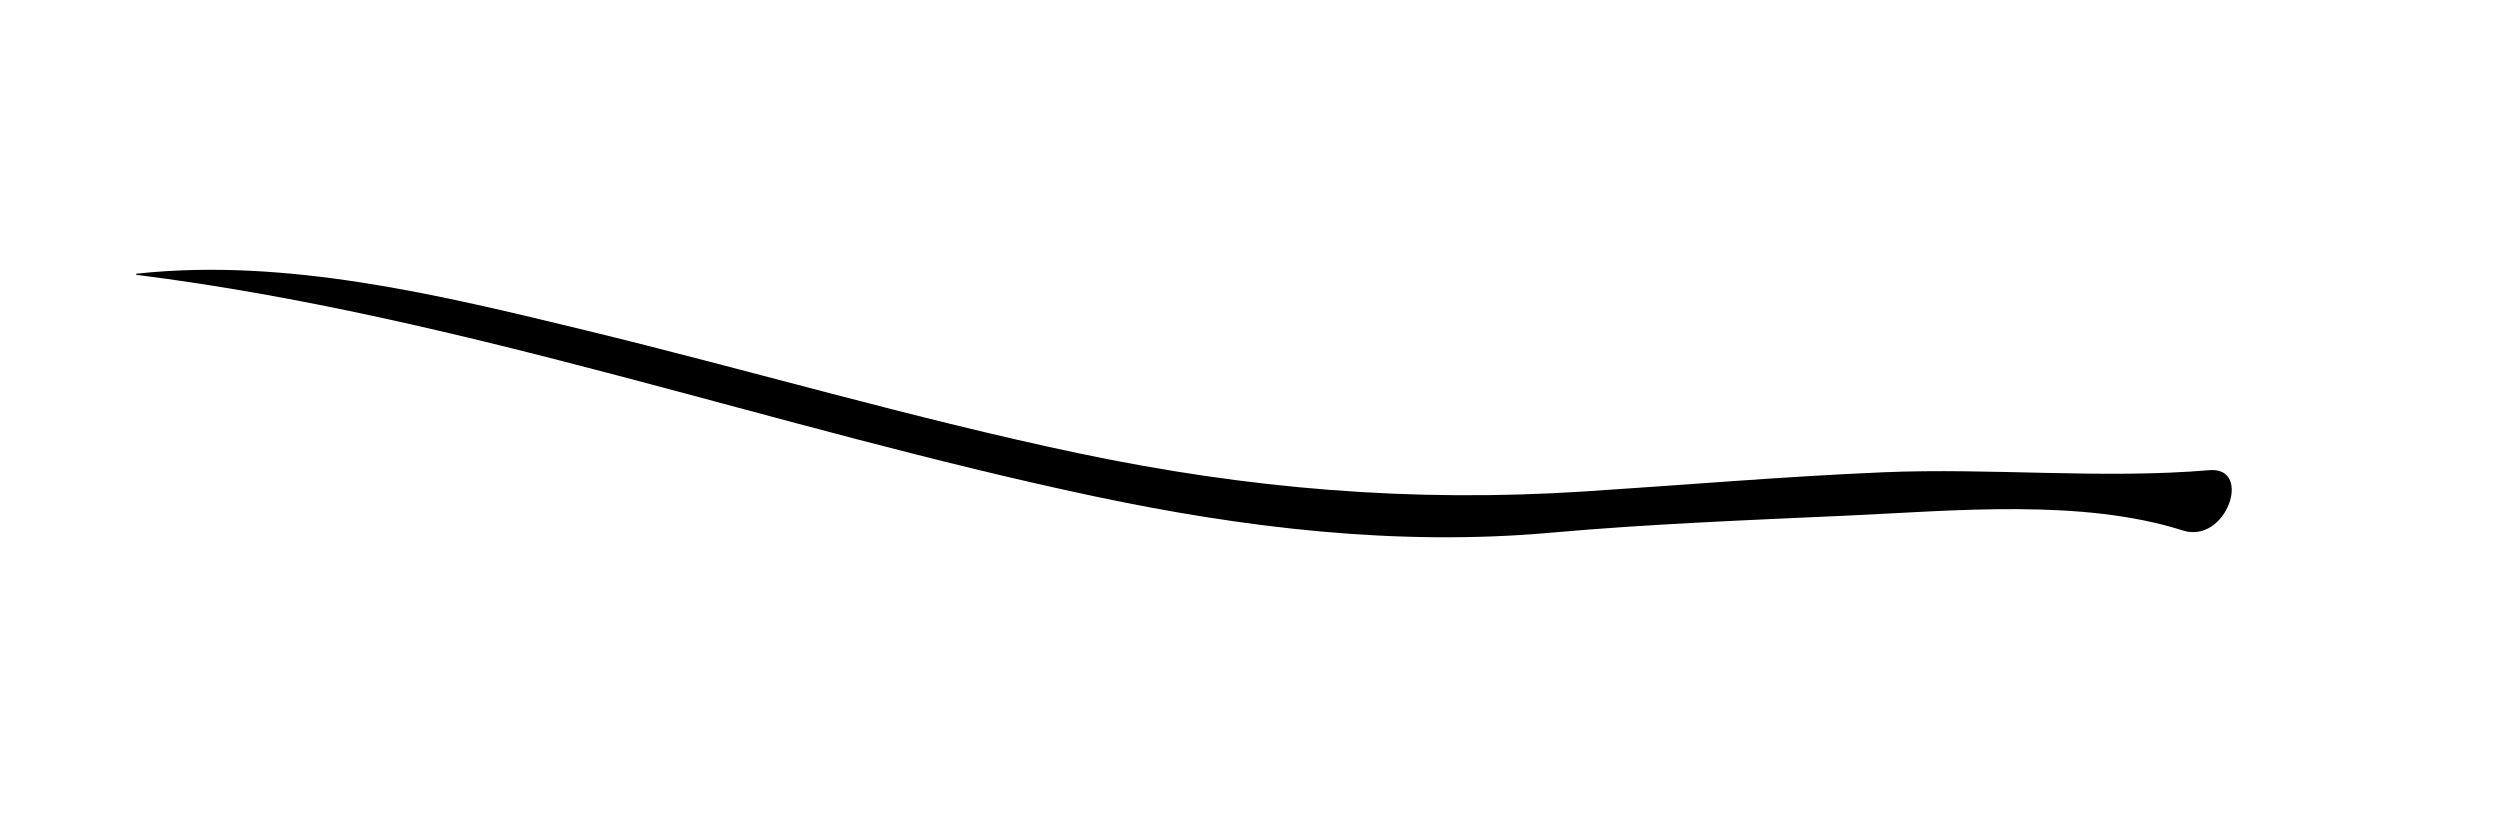<?xml version="1.0" encoding="utf-8"?>
<!-- Generator: Adobe Illustrator 16.0.0, SVG Export Plug-In . SVG Version: 6.00 Build 0)  -->
<!DOCTYPE svg PUBLIC "-//W3C//DTD SVG 1.1//EN" "http://www.w3.org/Graphics/SVG/1.1/DTD/svg11.dtd">
<svg version="1.1" id="Layer_1" xmlns="http://www.w3.org/2000/svg" xmlns:xlink="http://www.w3.org/1999/xlink" x="0px" y="0px"
	 width="209.637px" height="68.693px" viewBox="0 0 209.637 68.693" enable-background="new 0 0 209.637 68.693"
	 xml:space="preserve">
<g>
	<g>
		<path d="M11.476,23.05c27.501,3.476,53.312,12.855,80.327,18.576c12.537,2.655,25.414,4.188,38.222,3.045
			c8.325-0.743,16.747-1.062,25.096-1.445c8.733-0.401,19.463-1.435,27.911,1.255c3.677,1.17,5.896-5.363,2.24-5.055
			c-8.989,0.761-18.307-0.207-27.361,0.177c-8.358,0.354-16.699,1.07-25.047,1.608c-14.466,0.934-28.18-0.206-42.381-3.193
			C76.561,35.09,62.889,31.043,49.068,27.69c-12.081-2.931-25.098-6.106-37.604-4.74C11.373,22.96,11.401,23.041,11.476,23.05
			L11.476,23.05z"/>
	</g>
</g>
</svg>
